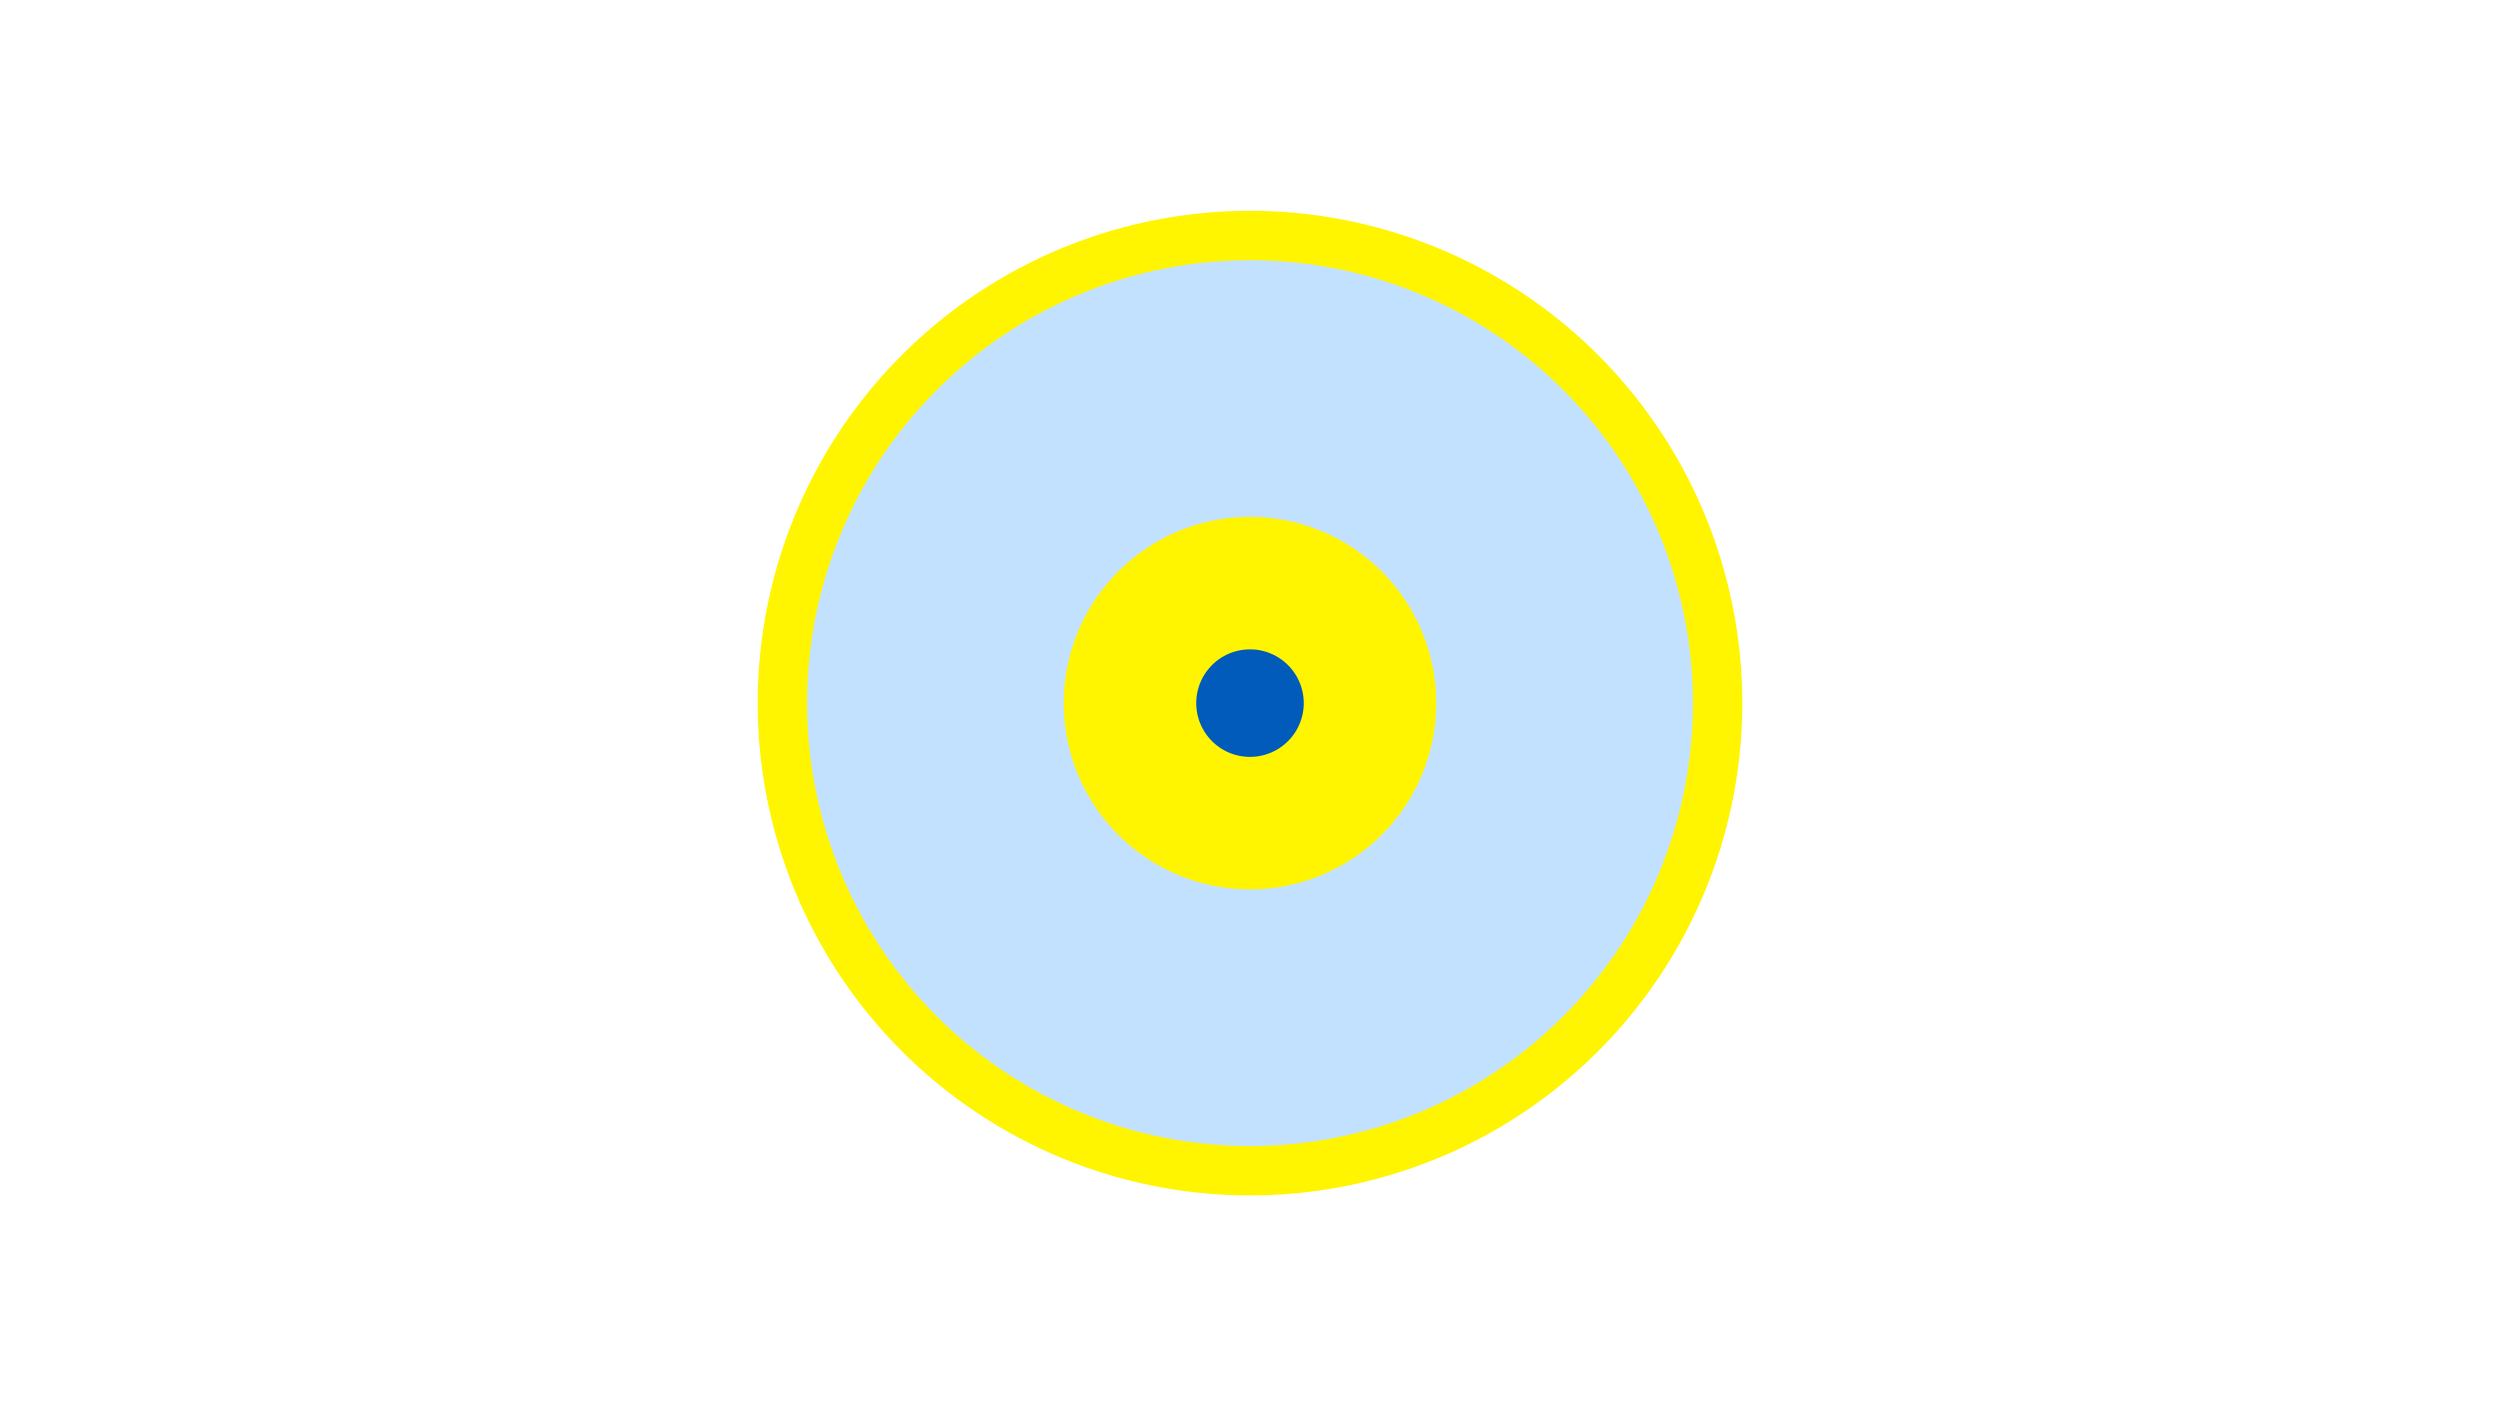 <svg width="1200" height="675" viewBox="-500 -500 1200 675" xmlns="http://www.w3.org/2000/svg"><title>19692-10263260318</title><path d="M-500-500h1200v675h-1200z" fill="#fff"/><path d="M336.3-162.5a236.3 236.3 0 1 1-472.6 0 236.3 236.3 0 1 1 472.6 0z" fill="#fff500"/><path d="M312.6-162.5a212.6 212.6 0 1 1-425.2 0 212.6 212.6 0 1 1 425.2 0z m-302 0a89.4 89.4 0 1 0 178.8 0 89.4 89.4 0 1 0-178.8 0z" fill="#c2e1ff"/><path d="M125.8-162.5a25.8 25.8 0 1 1-51.6 0 25.8 25.8 0 1 1 51.6 0z" fill="#005bbb"/></svg>